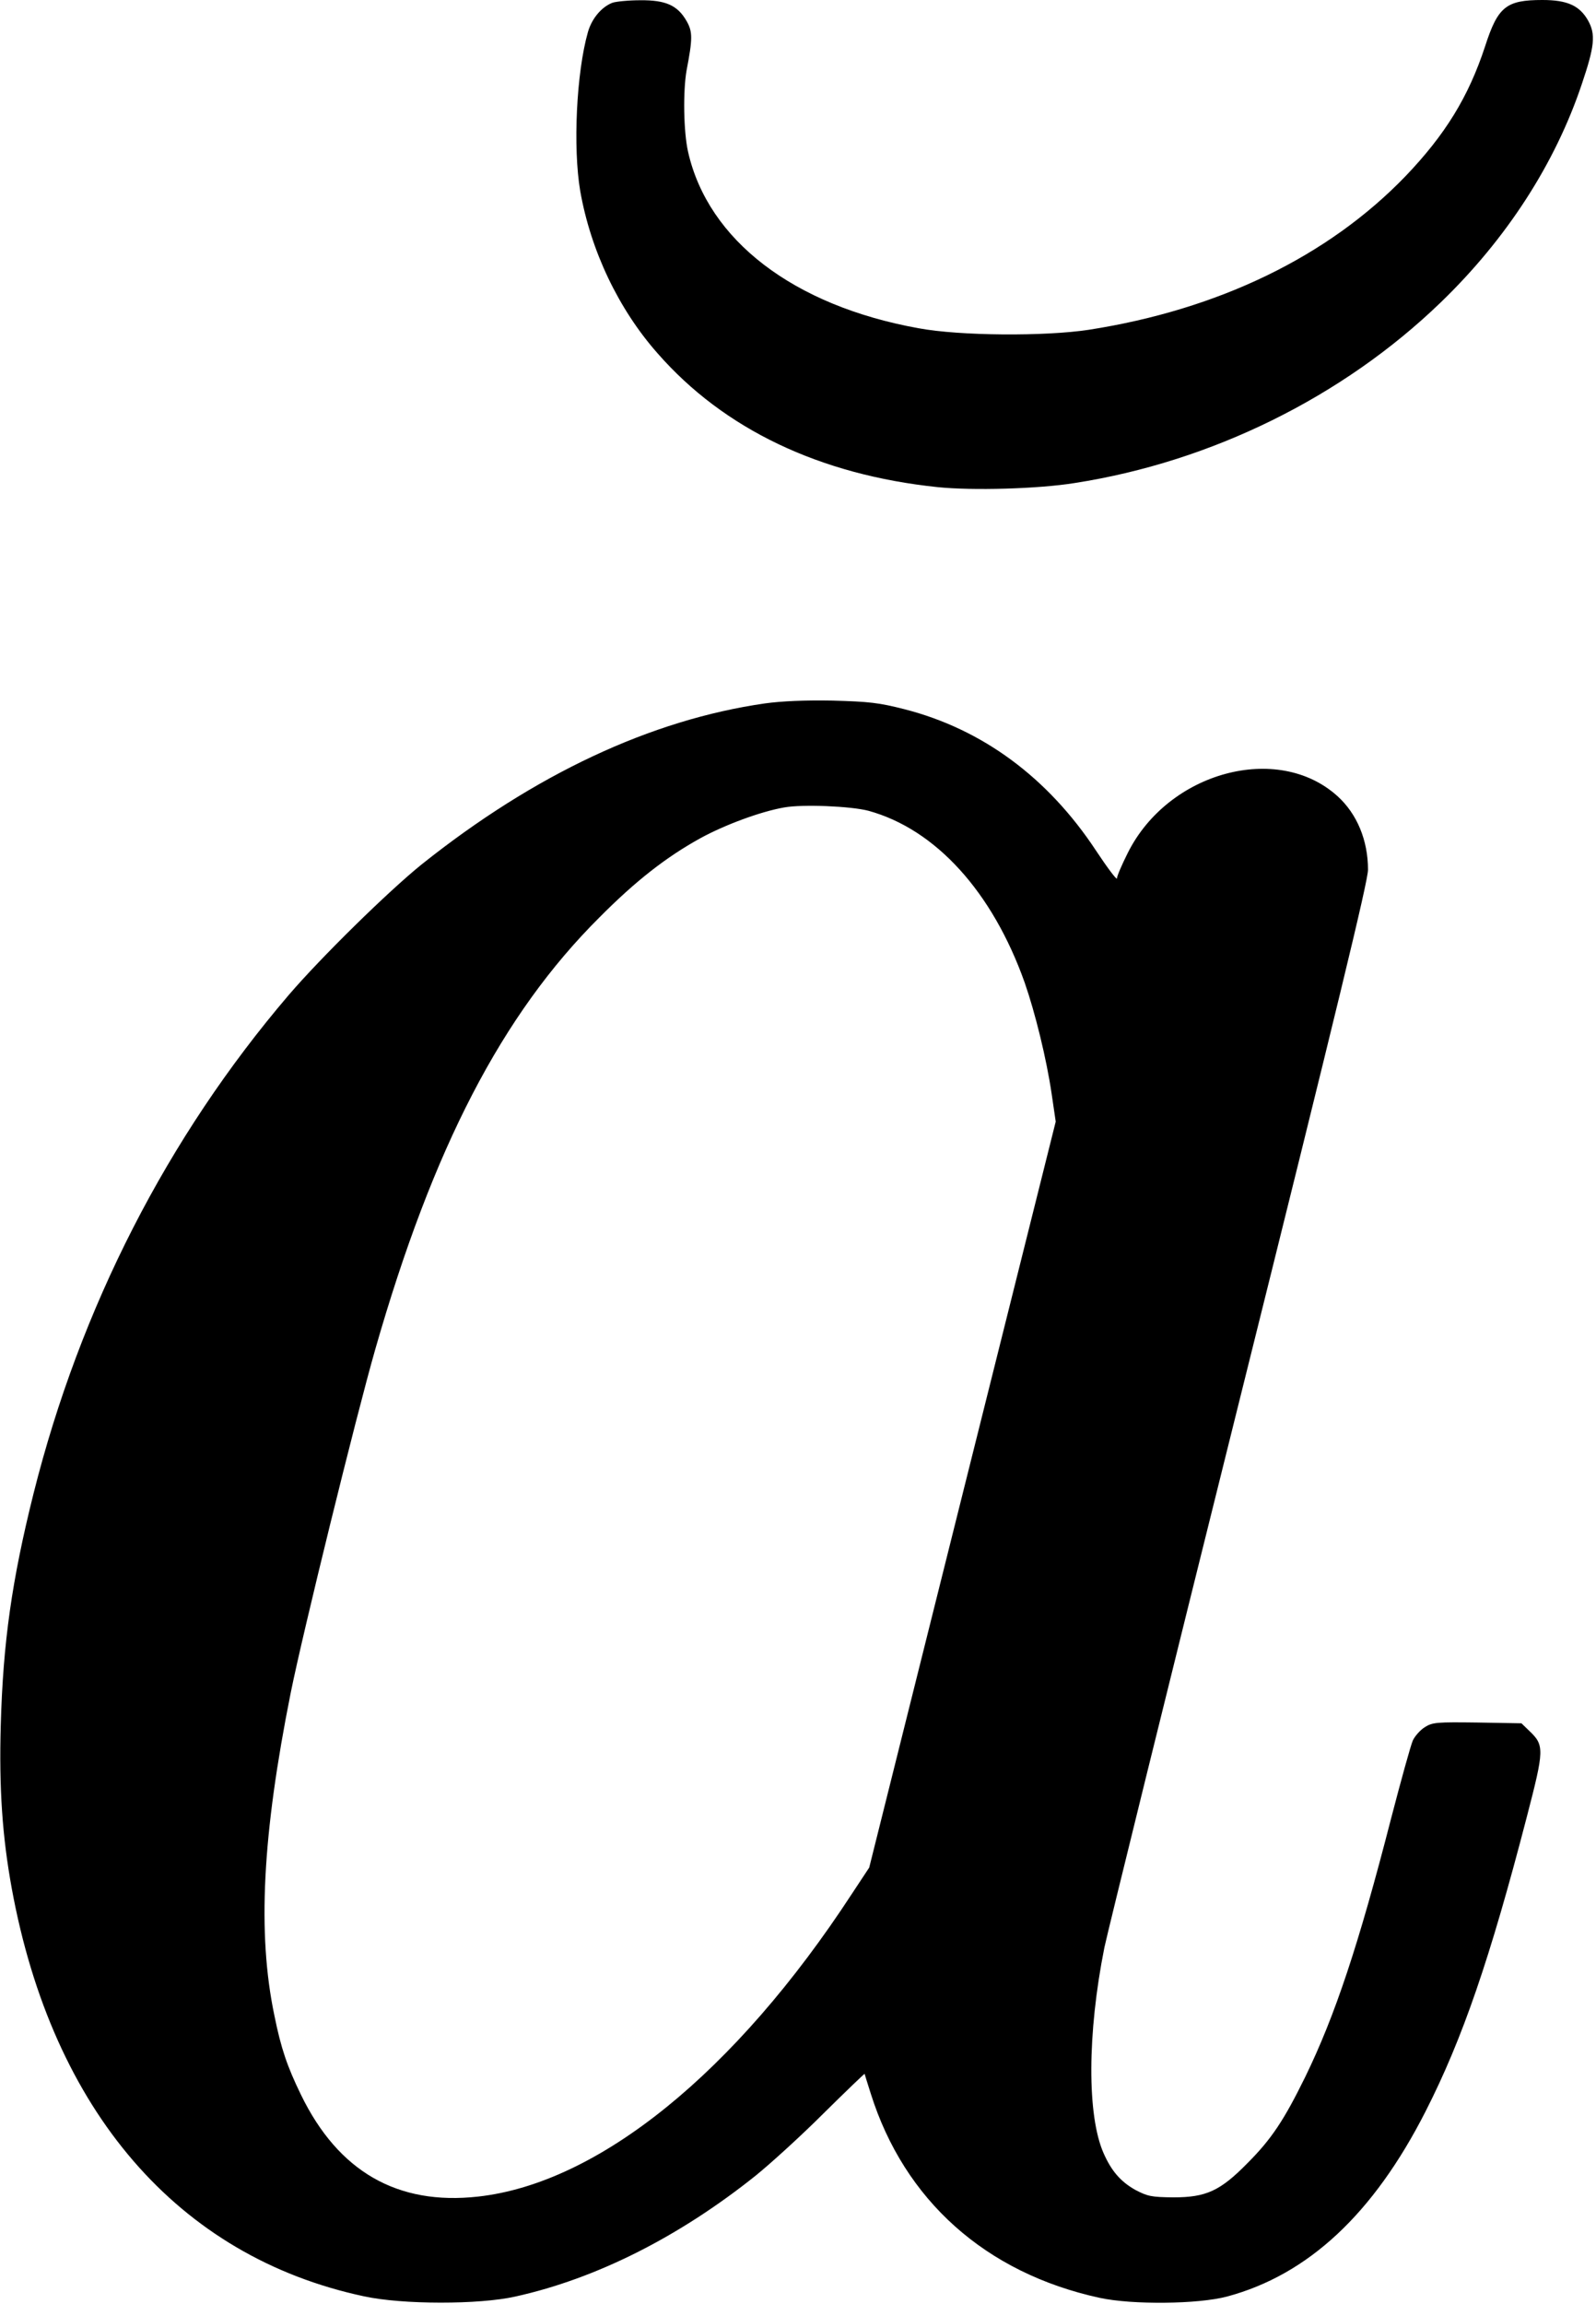 <?xml version="1.0" standalone="no"?>
<!DOCTYPE svg PUBLIC "-//W3C//DTD SVG 20010904//EN"
 "http://www.w3.org/TR/2001/REC-SVG-20010904/DTD/svg10.dtd">
<svg version="1.0" xmlns="http://www.w3.org/2000/svg"
 width="623pt" height="899pt" viewBox="0 0 623 899"
 preserveAspectRatio="xMidYMid meet">
<g transform="translate(0,899) scale(0.1,-0.1)"
fill="#000000" stroke="none">
<path d="M2390 8979 c-43 -17 -80 -62 -95 -114 -45 -158 -59 -451 -30 -621 41
-232 149 -460 302 -633 259 -296 633 -474 1093 -522 136 -14 392 -7 535 16
534 83 1047 336 1429 705 257 248 447 542 551 853 50 148 54 193 24 247 -33
58 -81 80 -178 80 -142 0 -174 -26 -224 -181 -65 -198 -156 -345 -311 -507
-302 -313 -729 -520 -1236 -599 -171 -26 -503 -24 -664 6 -489 88 -822 344
-900 688 -18 79 -20 238 -6 318 24 125 24 151 0 193 -35 61 -81 82 -181 81
-46 0 -95 -5 -109 -10z"/>
<path d="M2986 6245 c-446 -64 -900 -277 -1341 -629 -131 -106 -391 -361 -518
-509 -474 -555 -814 -1220 -996 -1945 -85 -340 -119 -581 -128 -903 -7 -248 6
-436 43 -639 159 -868 649 -1436 1374 -1591 151 -33 450 -33 592 -1 316 70
639 233 938 472 58 47 177 155 264 242 88 87 160 156 161 155 0 -1 11 -36 24
-77 131 -416 448 -700 893 -797 129 -28 385 -25 498 5 316 85 571 322 775 723
144 283 251 594 395 1149 68 262 69 279 10 335 l-31 30 -172 3 c-158 2 -175 1
-205 -18 -18 -11 -39 -35 -47 -52 -8 -18 -46 -155 -85 -305 -127 -494 -219
-770 -335 -1008 -83 -169 -132 -243 -226 -337 -106 -108 -161 -133 -289 -133
-86 1 -100 4 -148 29 -57 32 -93 73 -124 143 -65 147 -64 467 3 803 12 58 248
1014 525 2126 383 1537 504 2035 504 2080 0 115 -43 218 -119 287 -233 211
-661 95 -819 -222 -23 -46 -42 -90 -42 -99 0 -8 -37 41 -82 109 -188 285 -443
473 -746 551 -102 26 -139 30 -282 34 -108 2 -199 -2 -264 -11z m404 -419
c262 -72 484 -316 610 -671 41 -118 85 -297 105 -433 l16 -109 -364 -1455
-364 -1456 -68 -103 c-455 -697 -989 -1129 -1459 -1181 -314 -35 -545 97 -691
397 -54 111 -78 181 -104 310 -67 320 -47 705 64 1260 47 233 253 1071 330
1340 225 785 494 1306 875 1685 141 142 260 235 394 309 95 52 235 104 327
120 72 13 261 5 329 -13z"/>
</g>
</svg>
